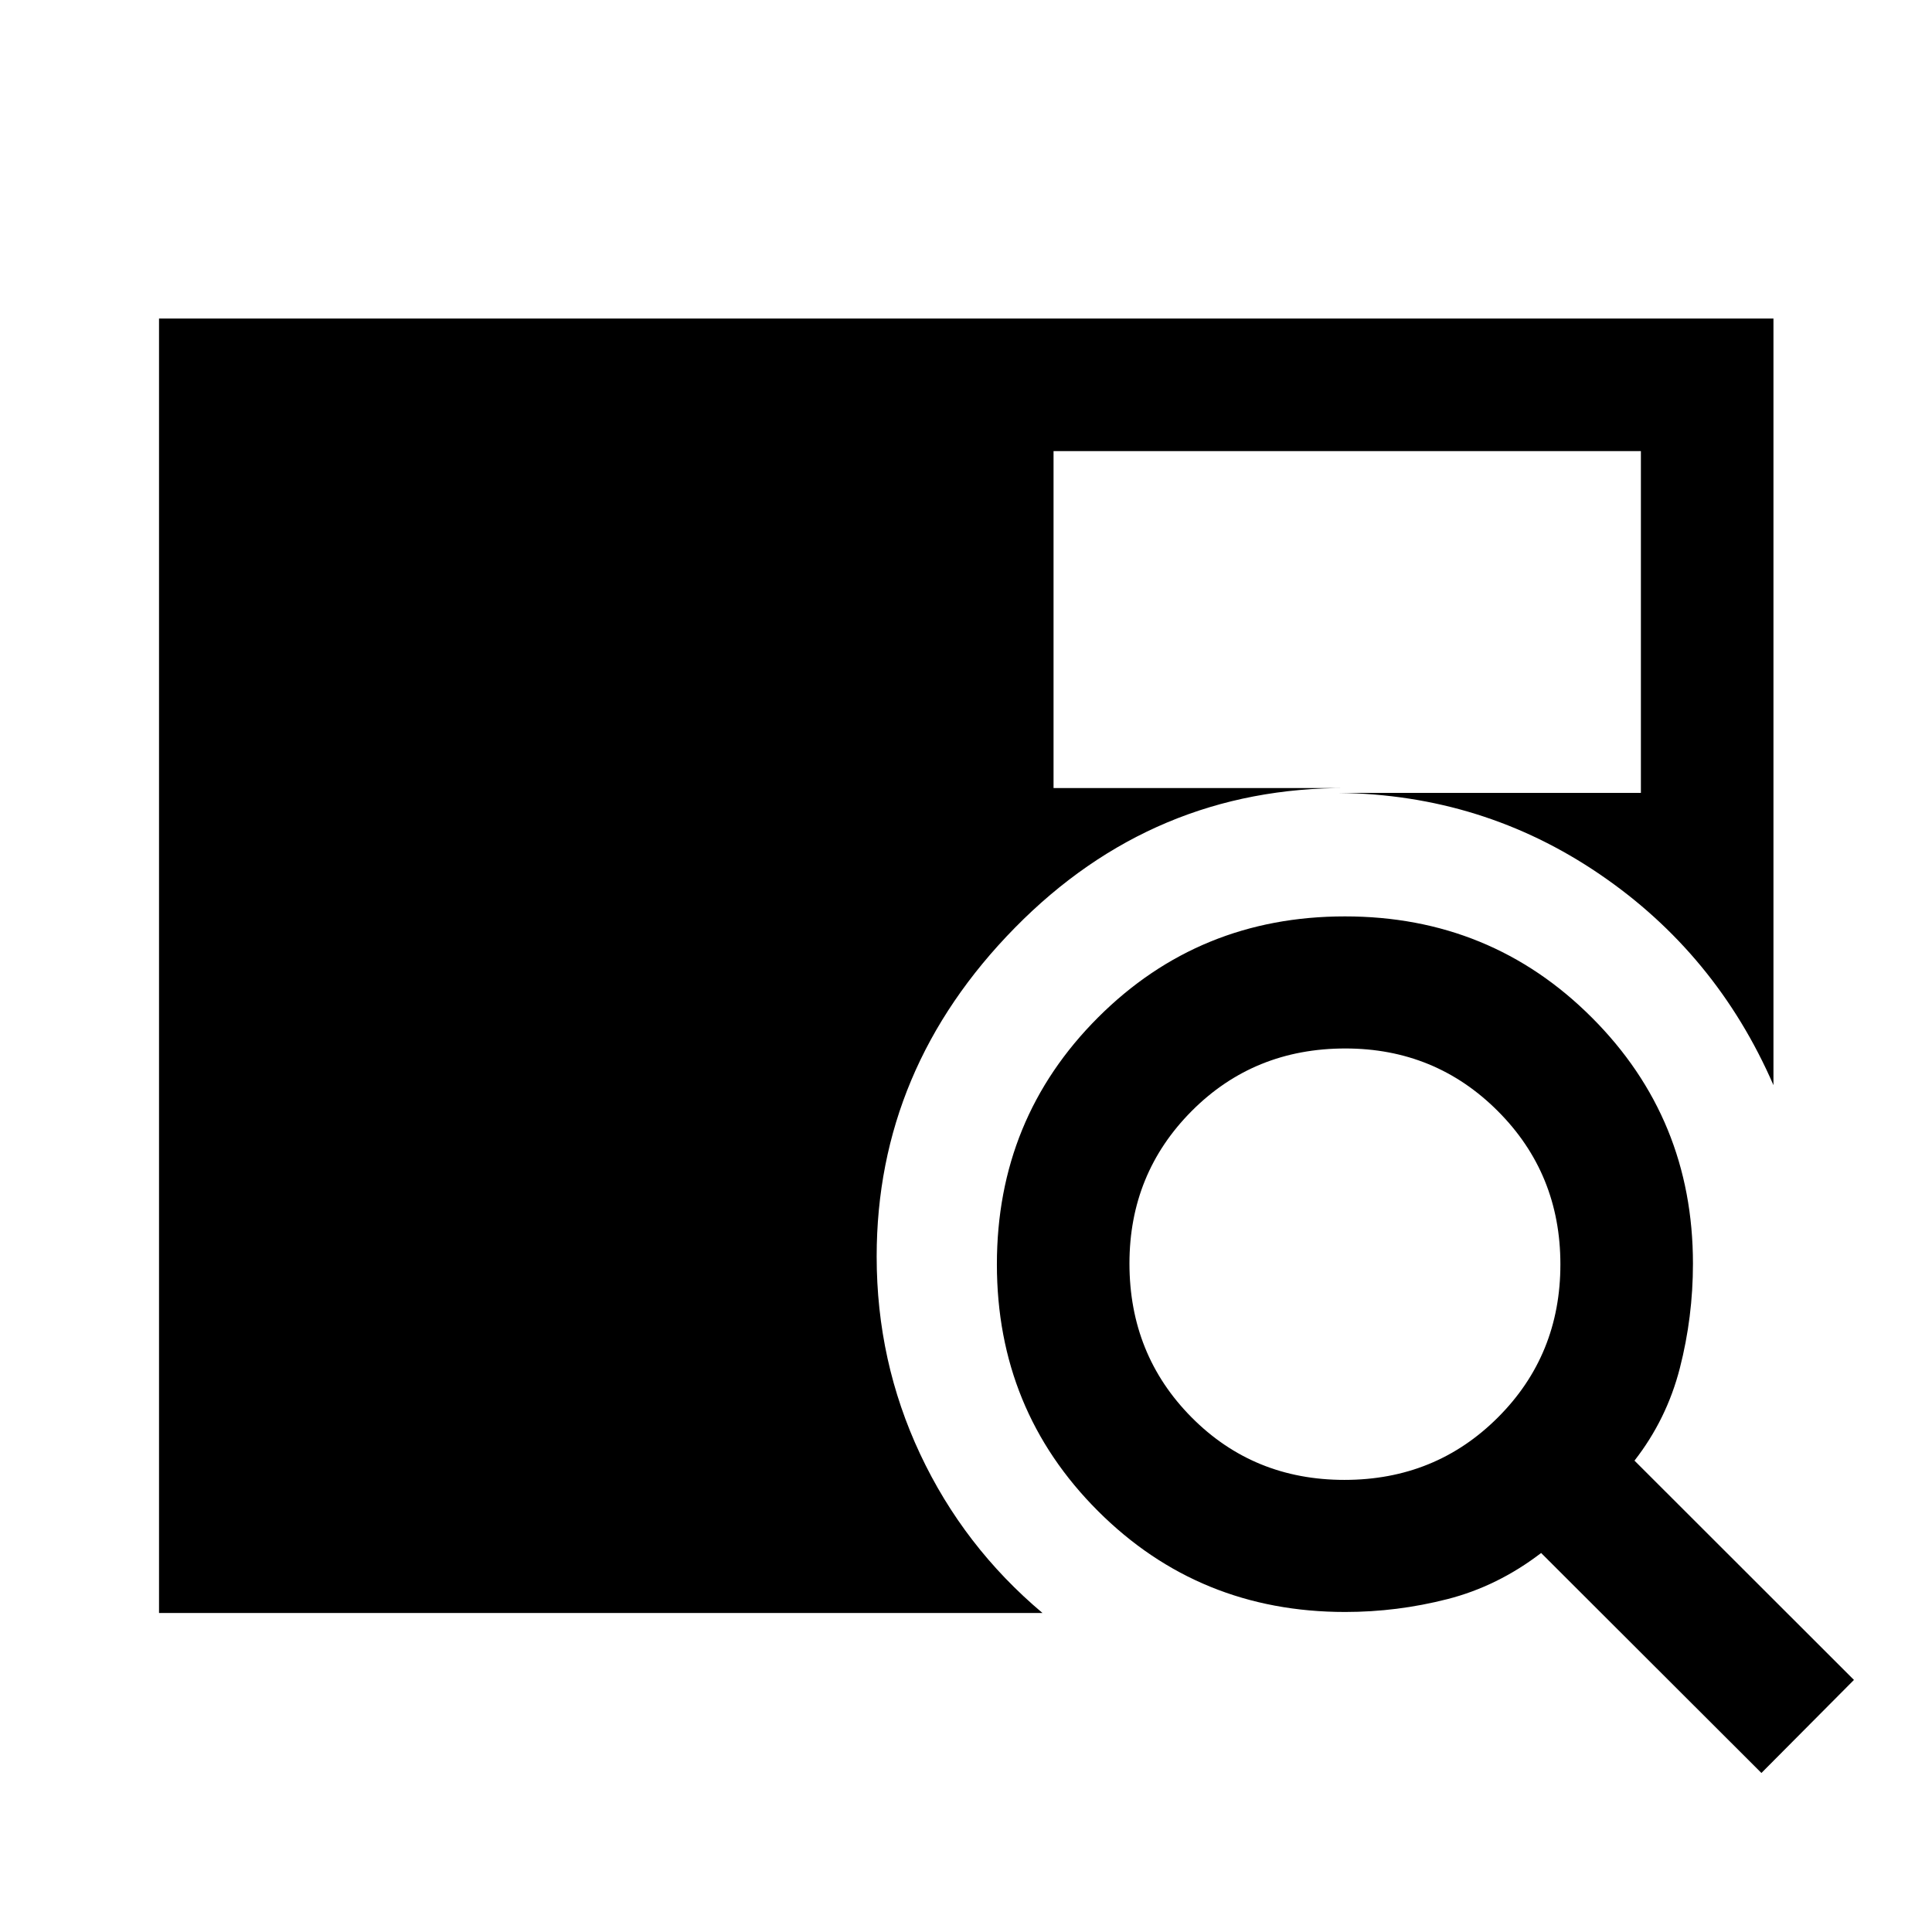 <svg xmlns="http://www.w3.org/2000/svg" height="48" viewBox="0 -960 960 960" width="48"><path d="M79.02-158.52v-643.2h802.2v380.92q-28.44-65.4-86.43-104.86-58-39.47-129.44-40.35h150v-169.84H523.5v167.42h146q-96.48-.5-165.18 69.41-68.71 69.91-68.71 163.4 0 52.13 21.6 98.12 21.59 46 60.79 78.98H79.02Zm796.22 79.5L765.78-188.33q-21.58 16.53-46.56 22.92-24.98 6.39-50.81 6.39-72.65 0-122.86-50.19-50.2-50.19-50.2-122.57t50.24-122.63q50.24-50.24 122.69-50.24 72.45 0 122.69 50.25 50.25 50.24 50.25 122.31 0 26.5-6.51 51.89-6.51 25.4-22.54 45.98l109.05 108.96-45.98 46.24ZM668.07-224.65q45.17 0 76.22-31.02 31.06-31.02 31.06-76.07 0-45.06-31.09-76.17-31.08-31.11-75.75-31.11-45.42 0-76.36 31.08-30.93 31.09-30.93 75.76 0 45.3 30.84 76.42 30.84 31.11 76.01 31.11Z"/></svg>